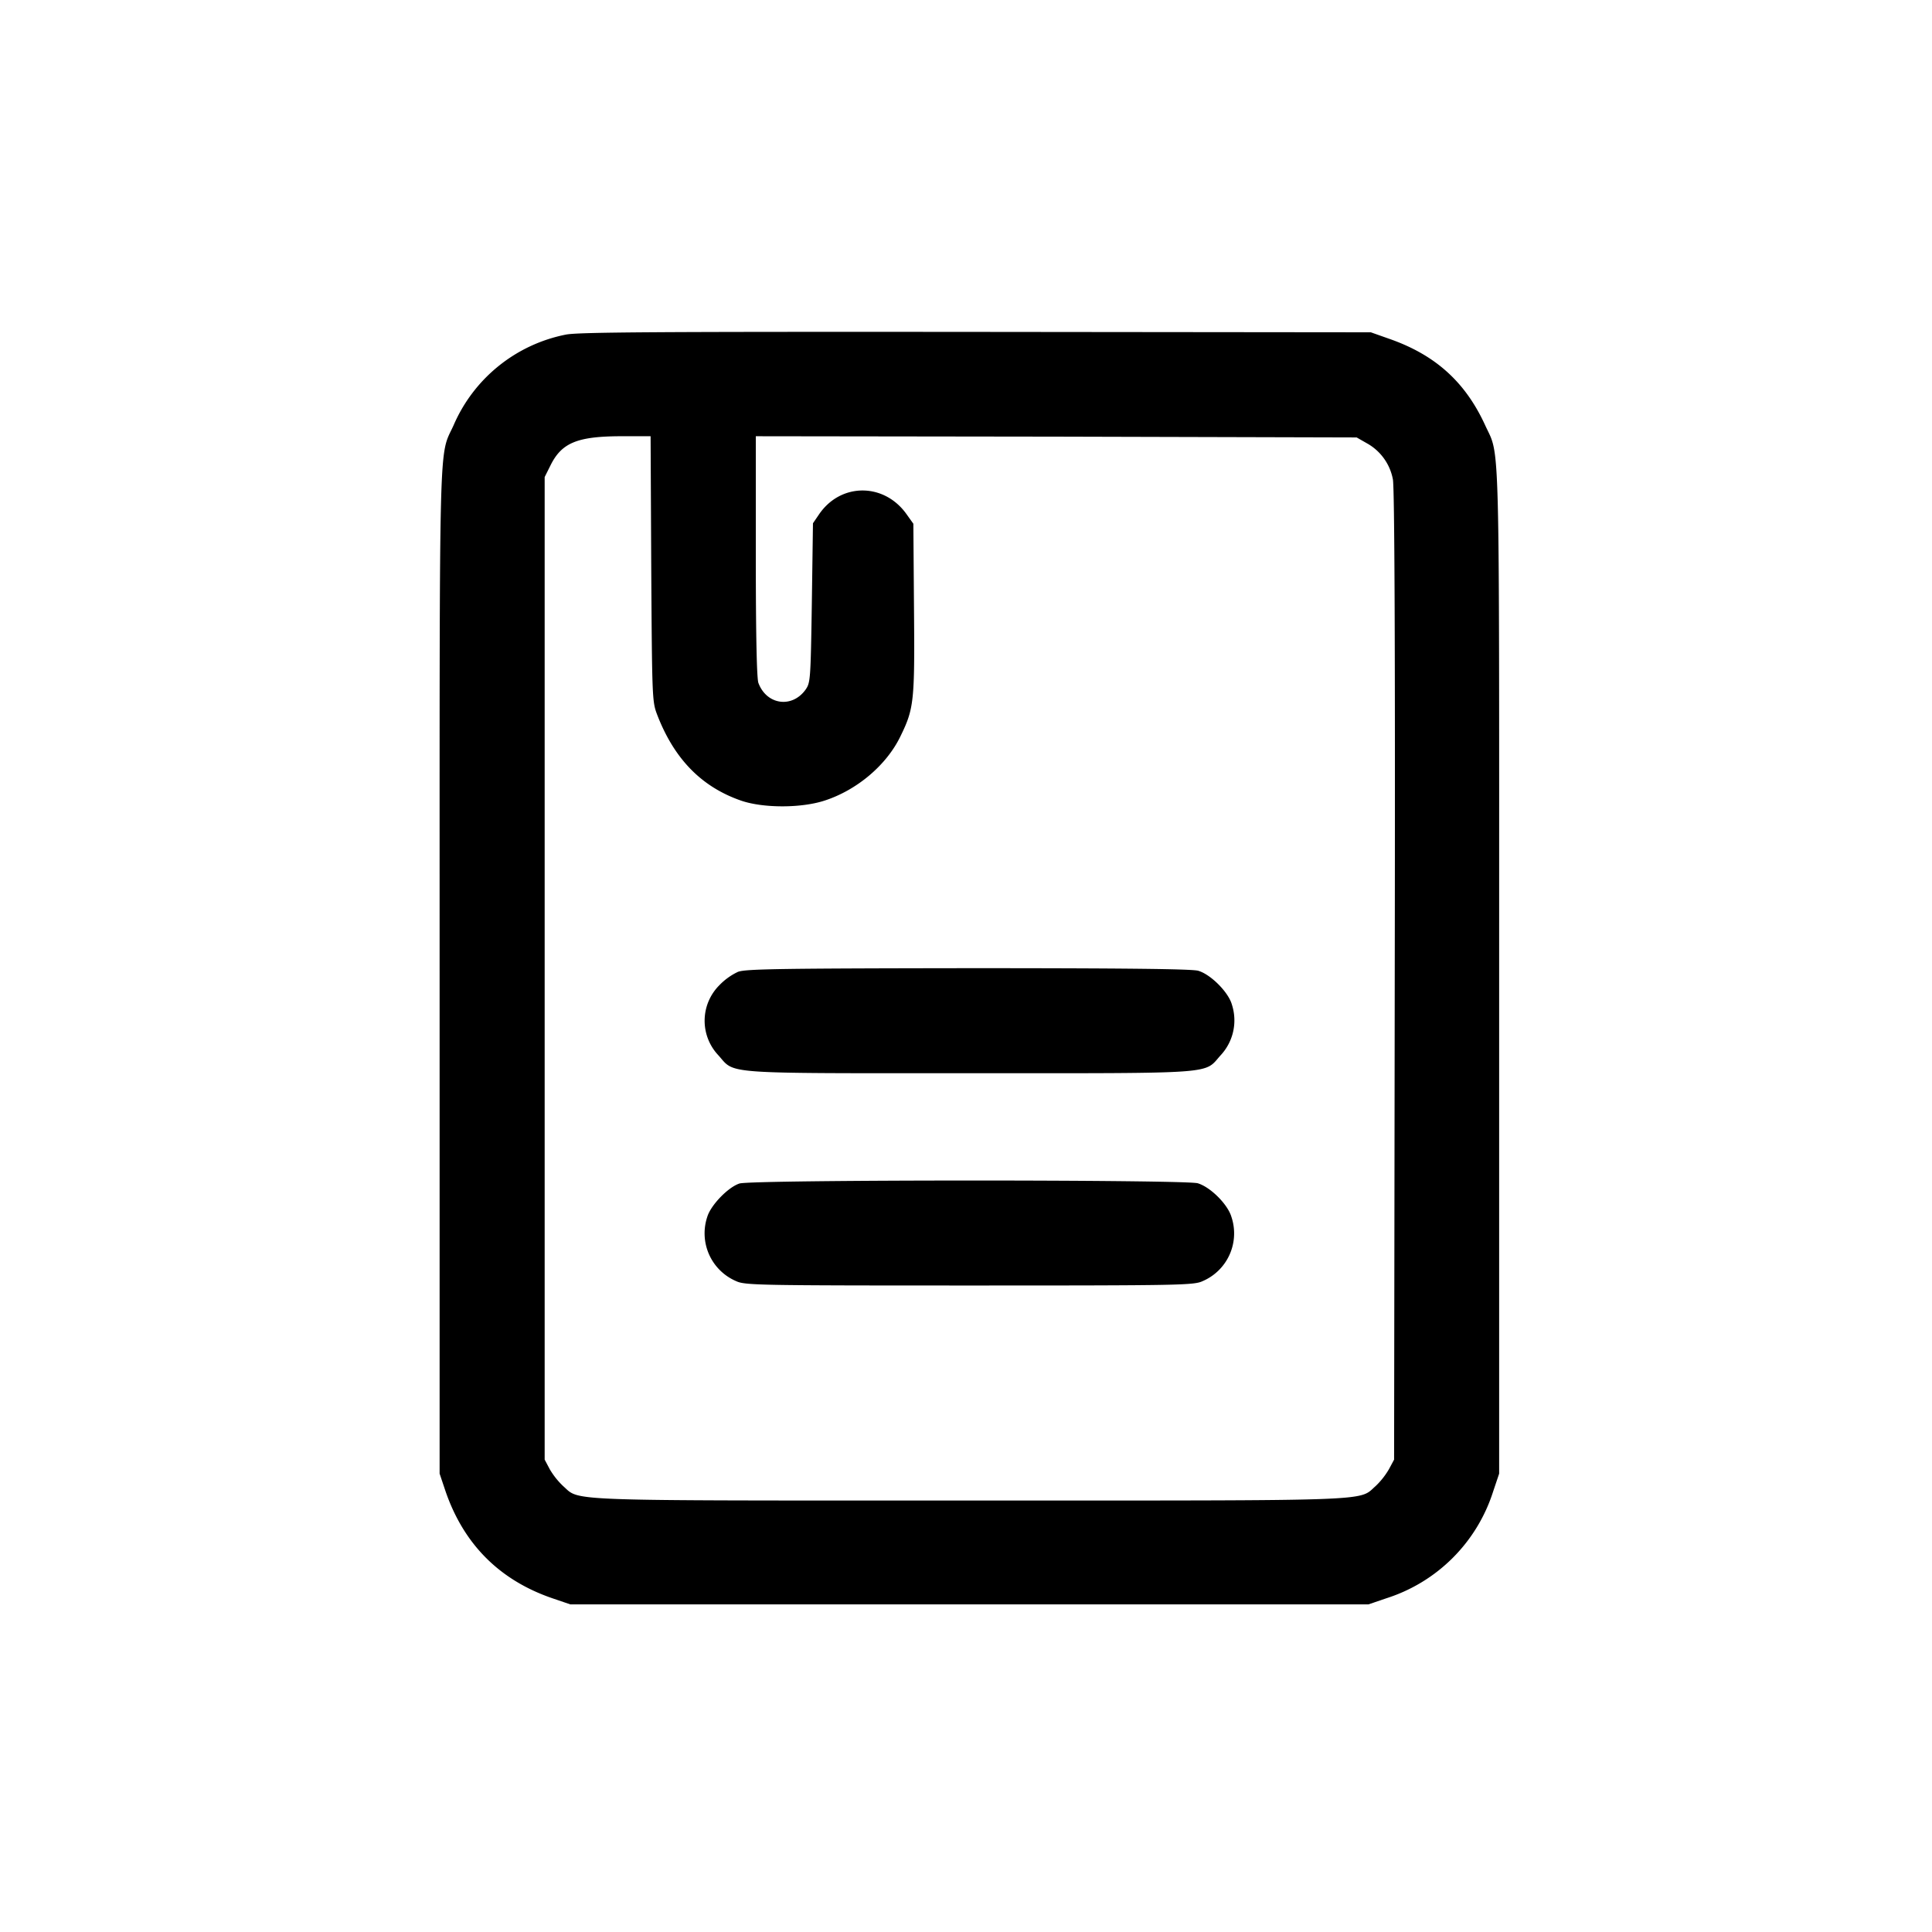 <svg xmlns="http://www.w3.org/2000/svg" viewBox="0 0 24 24" aria-hidden="true" fill="currentColor">
    <path d="M7.027 4.157a1.926 1.926 0 0 0-1.392 1.125c-.186.41-.174-.063-.174 6.776v6.248l.075.223c.227.656.67 1.1 1.325 1.325l.223.076H17l.223-.076a2.042 2.042 0 0 0 1.325-1.325l.075-.223v-6.248c0-6.84.012-6.367-.174-6.776-.246-.536-.617-.872-1.188-1.072l-.232-.082-4.914-.005c-3.995-.003-4.945.003-5.088.034ZM8.09 7.063c.01 1.586.012 1.652.07 1.806.212.557.554.907 1.05 1.078.275.093.744.093 1.034-.002.403-.131.768-.441.94-.795.17-.348.18-.429.17-1.592l-.008-1.052-.087-.122c-.281-.391-.82-.388-1.087.009l-.073.107-.014.989c-.015.962-.018.991-.078 1.078-.169.235-.485.189-.586-.084-.02-.055-.032-.588-.032-1.574v-1.49l3.734.005 3.73.01.14.08a.649.649 0 0 1 .31.441c.02.102.03 2.01.023 6.161l-.008 6.016-.064.119a.953.953 0 0 1-.165.209c-.218.191.072.18-5.047.18-5.12 0-4.83.011-5.047-.18a.95.95 0 0 1-.166-.209l-.063-.119V5.926l.07-.14c.138-.283.33-.364.863-.367h.383l.008 1.644Z"/>
    <path d="M9.173 12.07a.783.783 0 0 0-.237.169.624.624 0 0 0-.015.867c.218.24-.011.226 3.122.226 3.134 0 2.905.014 3.123-.226a.636.636 0 0 0 .136-.63c-.044-.153-.264-.373-.418-.417-.08-.023-.939-.032-2.855-.032-2.287.003-2.76.009-2.856.044ZM9.186 14.702c-.142.046-.357.27-.4.414a.646.646 0 0 0 .357.798c.11.052.26.055 2.898.055s2.79-.003 2.9-.055a.645.645 0 0 0 .356-.798c-.046-.156-.261-.37-.418-.417-.162-.046-5.54-.046-5.693.003Z"/>
</svg>
